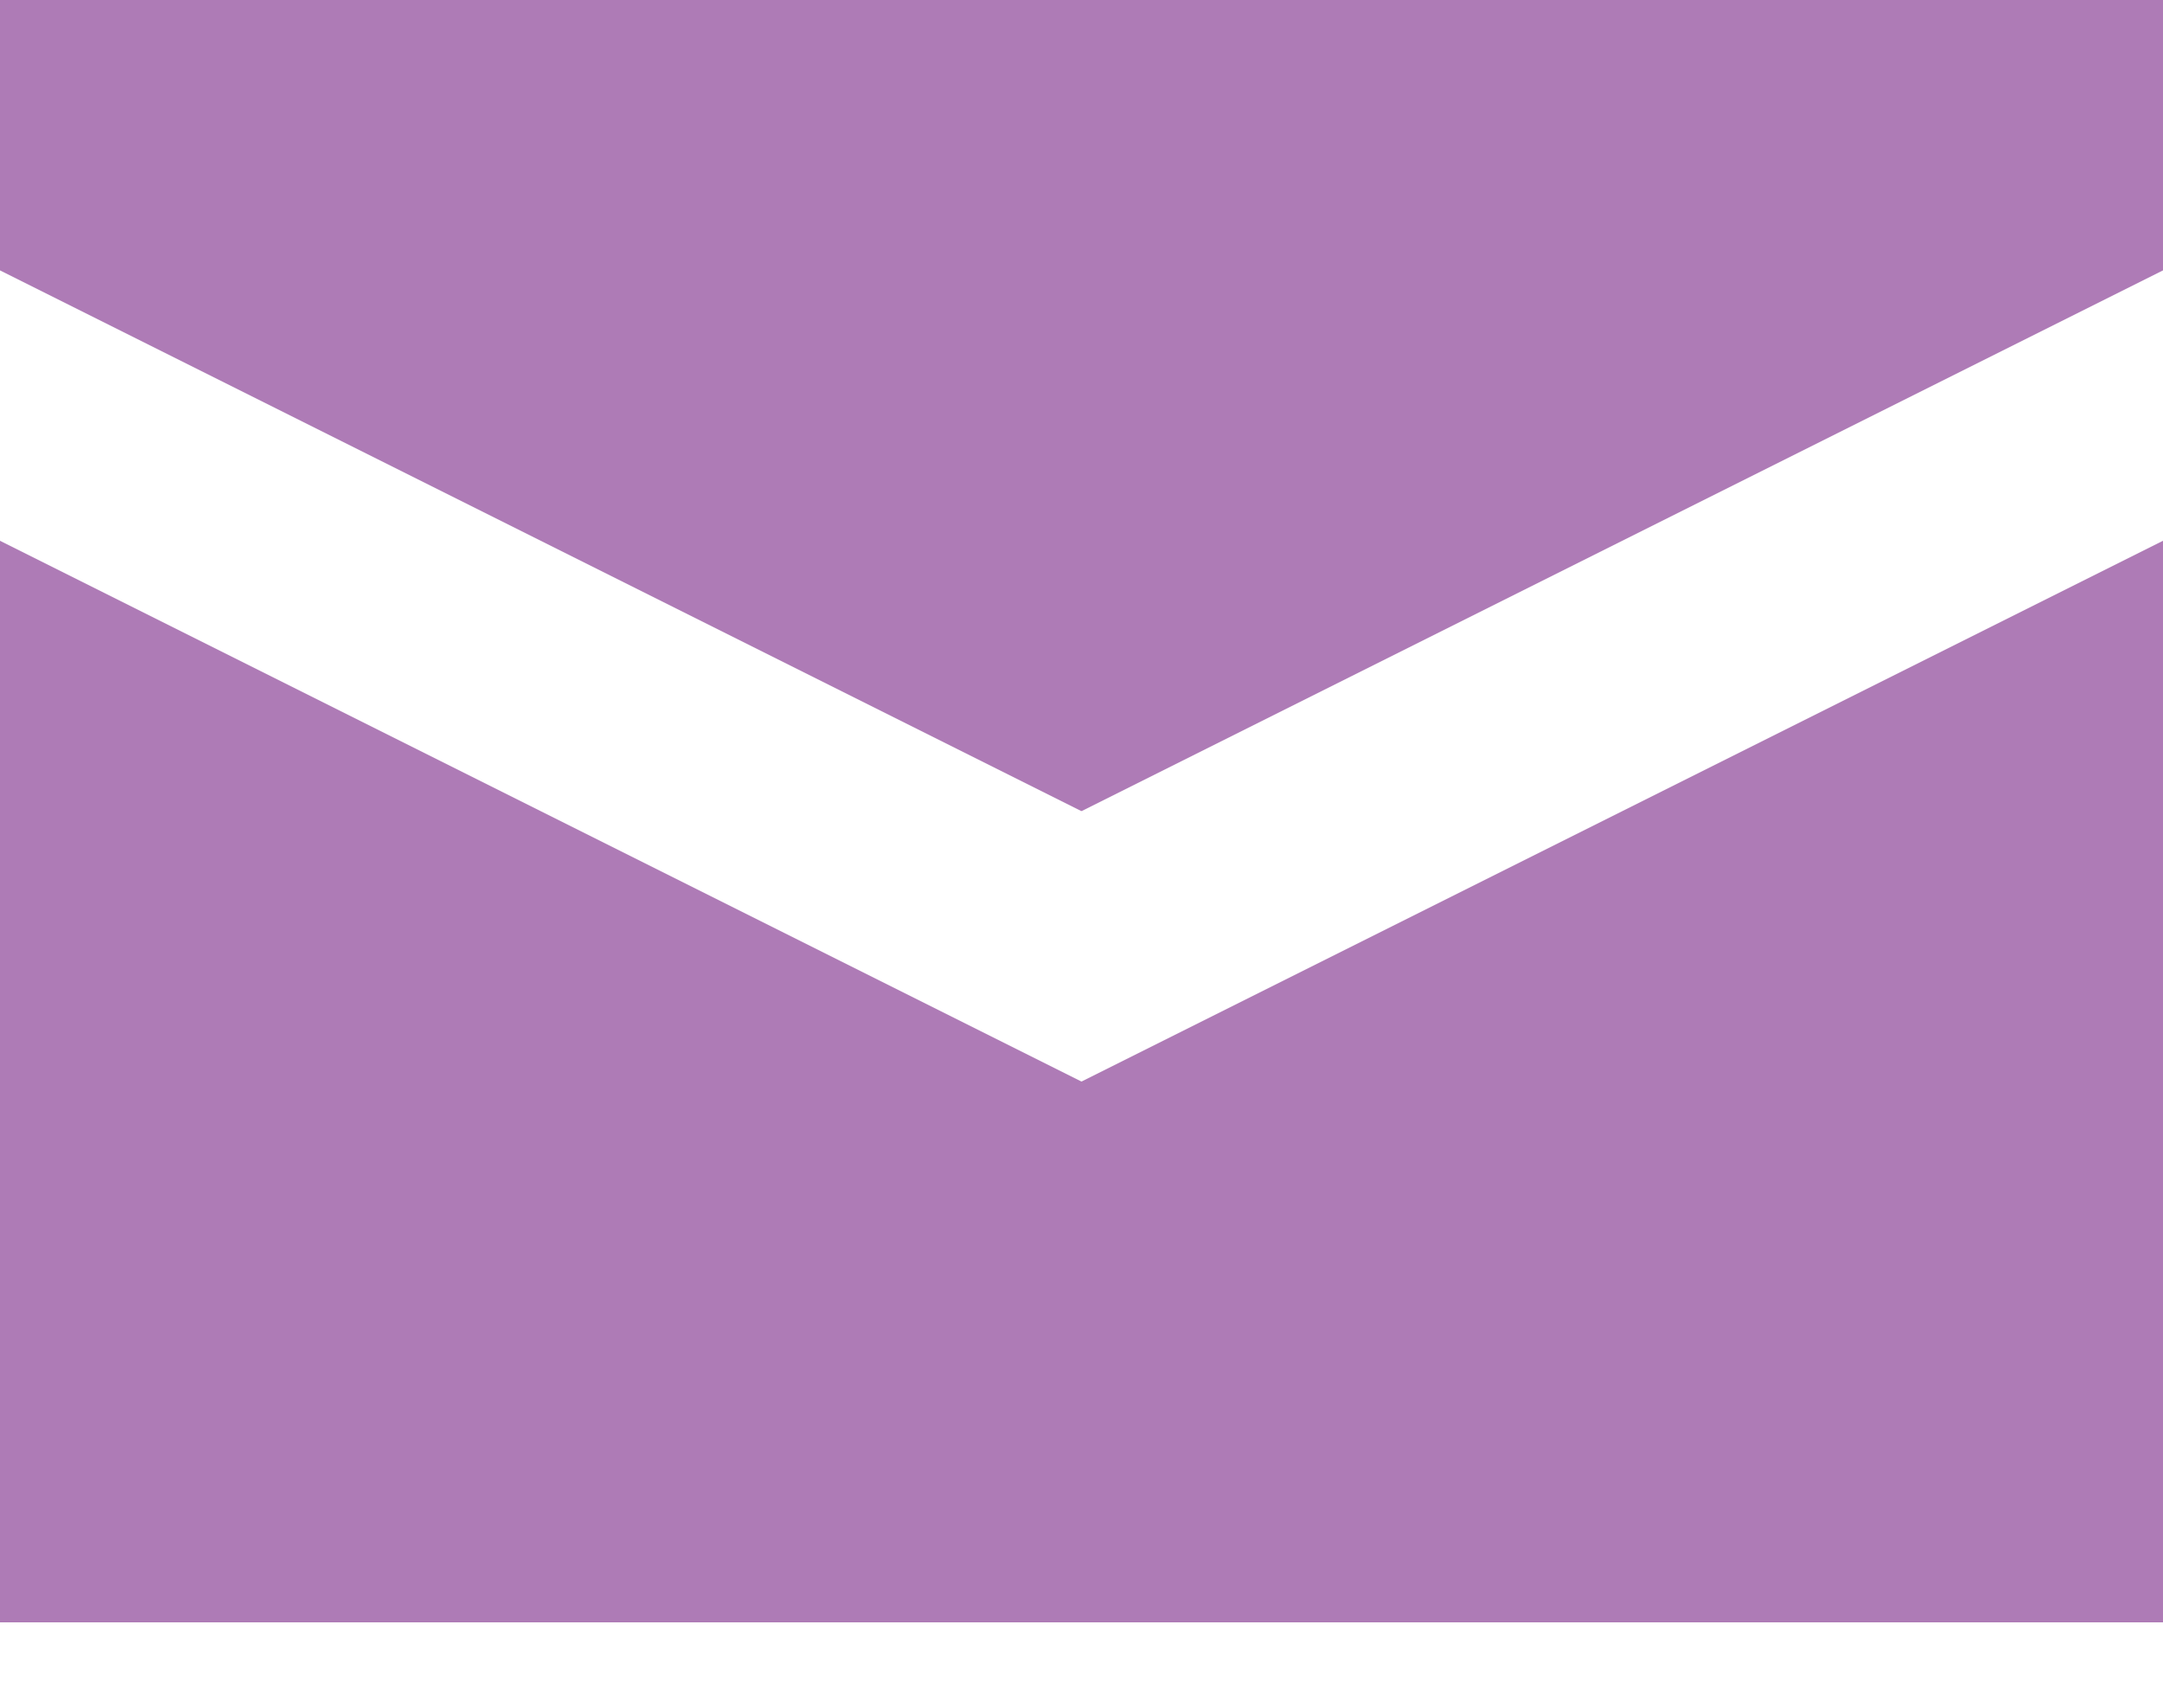 <svg width="19" height="15" viewBox="0 0 19 15" fill="none" xmlns="http://www.w3.org/2000/svg">
<path d="M0 0V2.375L9.5 7.125L19 2.375V0H0ZM0 4.75V14.25H19V4.75L9.5 9.5L0 4.75Z" fill="#AE7BB6"/>
</svg>
